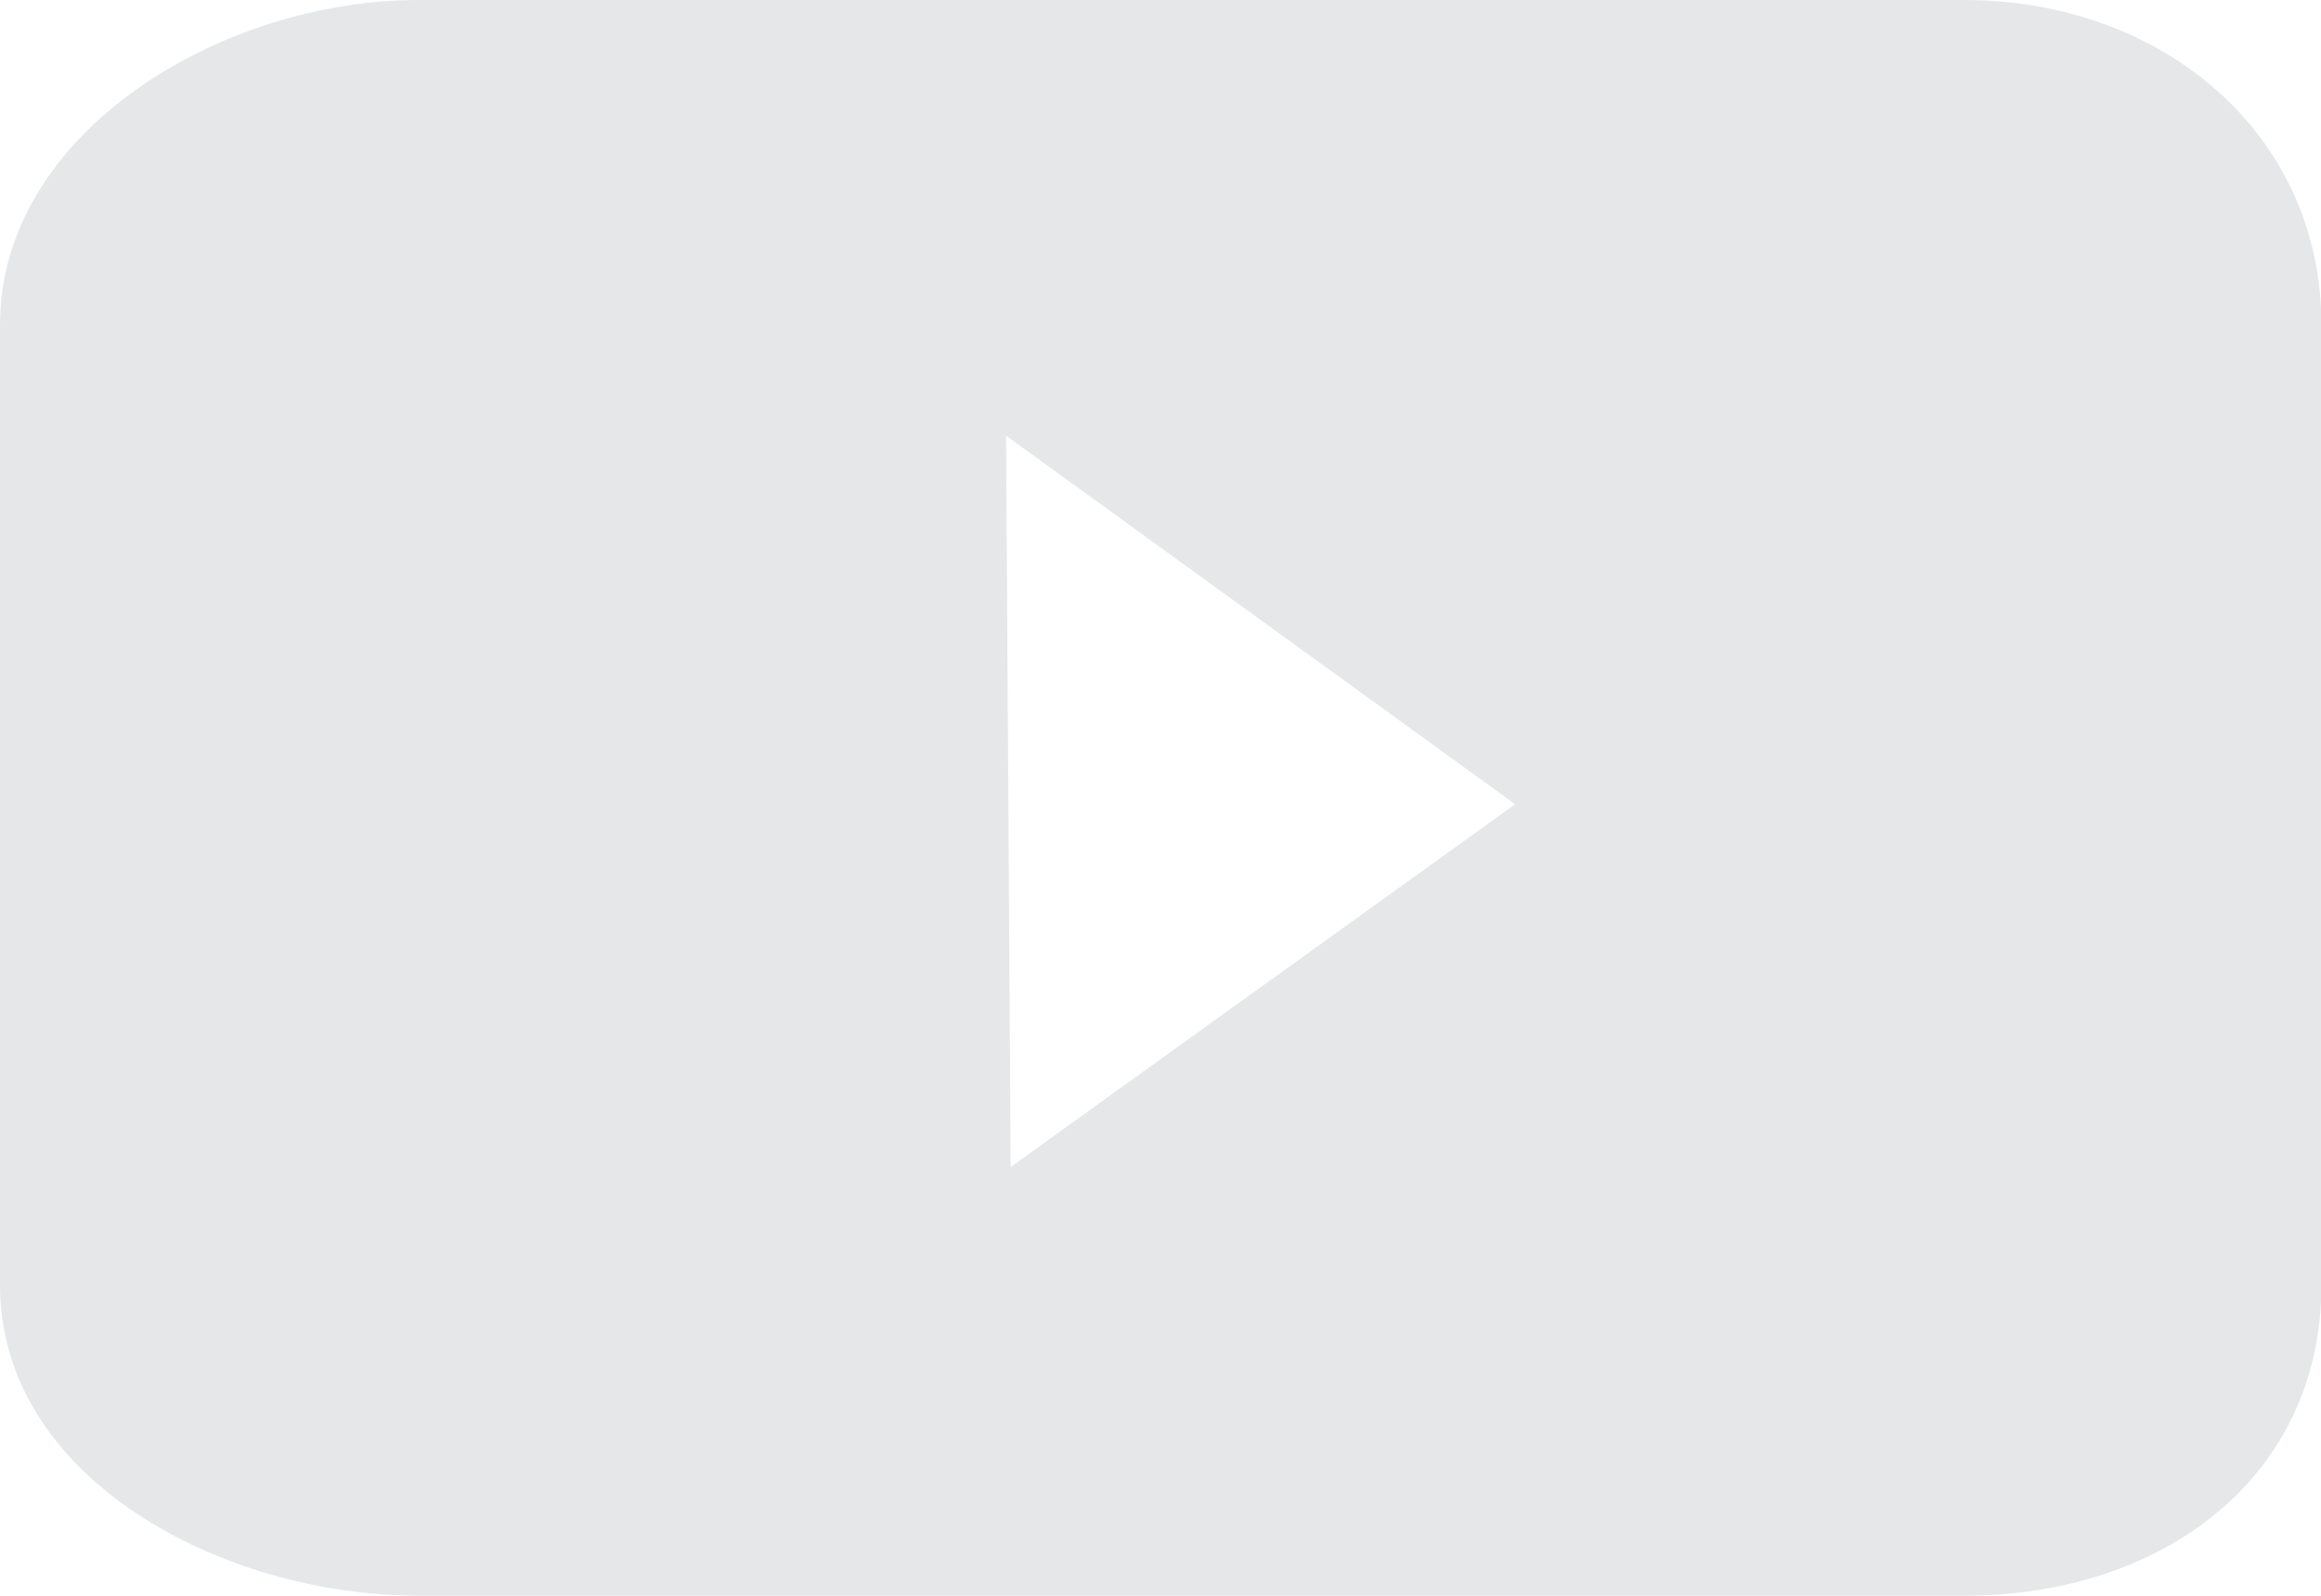 <svg xmlns="http://www.w3.org/2000/svg" viewBox="0 0 55.99 38.5"><defs><style>.cls-1{fill:#e6e7e8;}</style></defs><title>youtube_icon</title><g id="Слой_2" data-name="Слой 2"><g id="_ÎÓÈ_1" data-name="—ÎÓÈ_1"><path id="youtube" class="cls-1" d="M47.38,0,29.09,0l-19,0C5.34,0,0,3.19,0,7.84V31c0,4.65,5.34,7.49,10.09,7.49H47.38C52.13,38.5,56,35.66,56,31V7.84C56,3.19,52.13,0,47.38,0Zm-23,28.15-.11-17.64,12.28,8.89Z"/></g></g></svg>